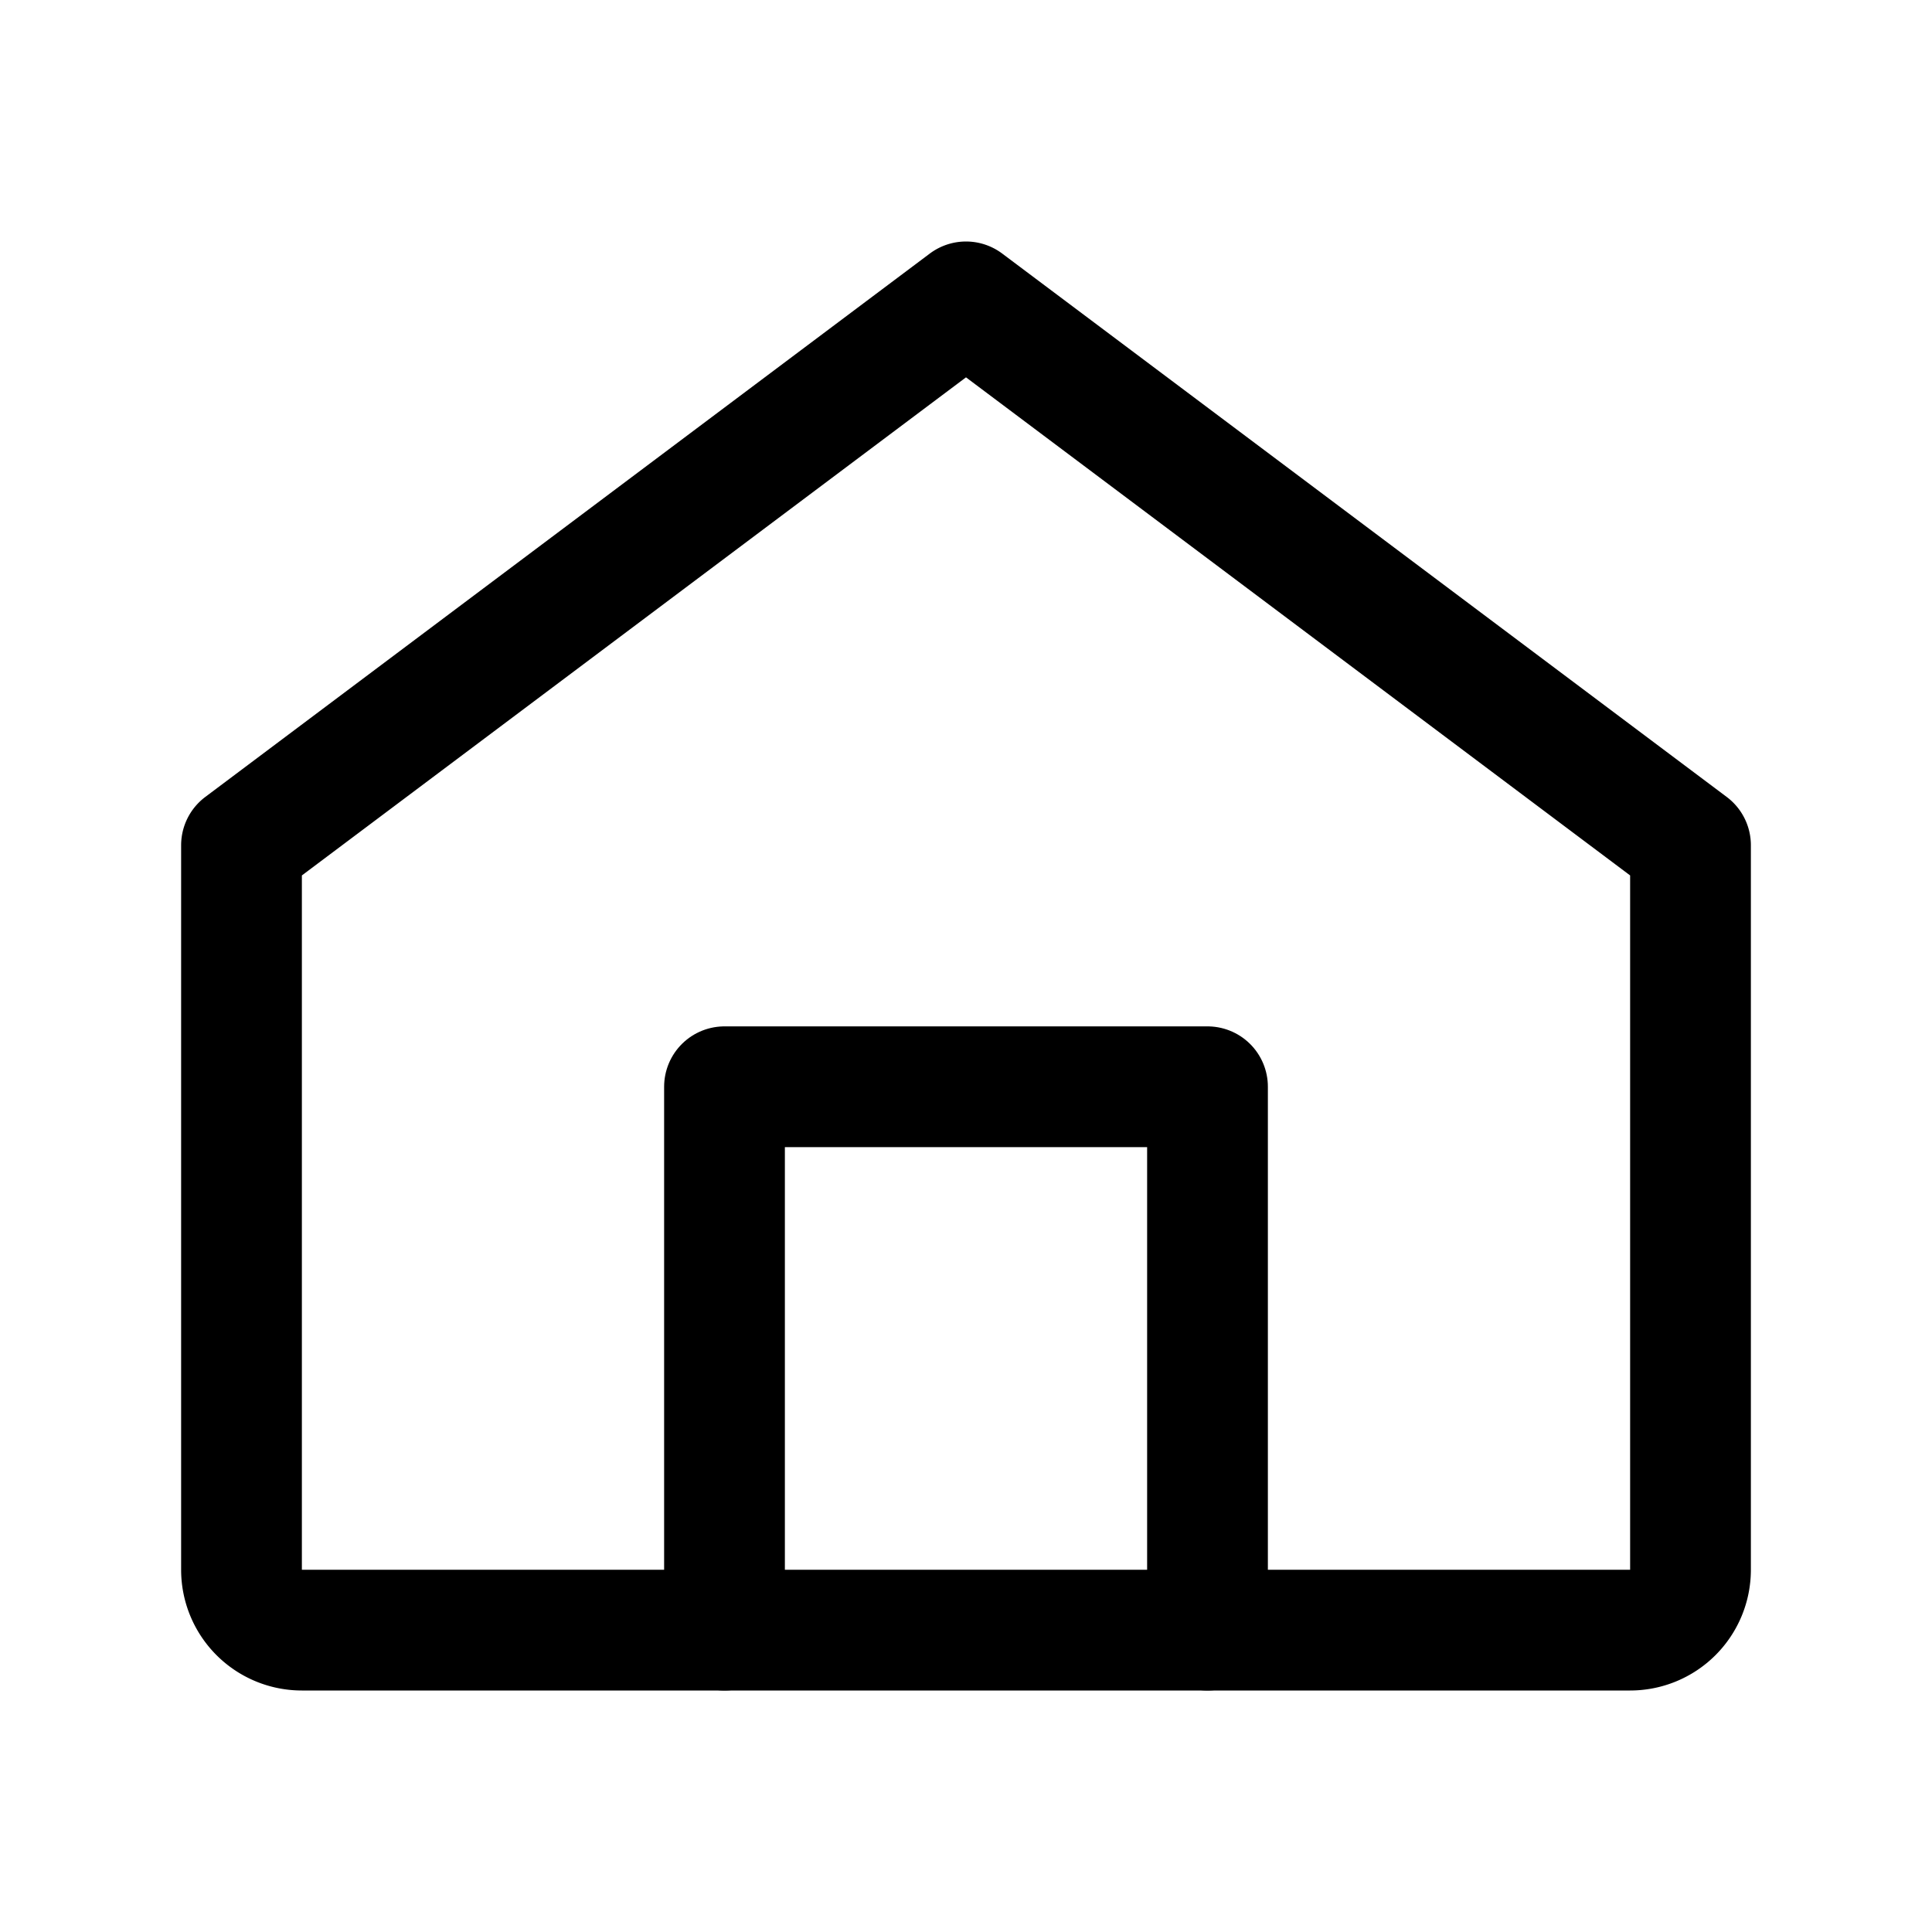 <svg xmlns="http://www.w3.org/2000/svg" width="64" height="64" viewBox="0 0 64 64" aria-hidden="true" role="img">
<title>Home Icon</title>
<rect width="64" height="64" fill="none"/>
<g stroke="currentColor" stroke-width="4" stroke-linecap="round" stroke-linejoin="round" fill="none">
<path d="M8 28L32 10l24 18v24a2 2 0 0 1-2 2H10a2 2 0 0 1-2-2V28z"/>
<path d="M24 54V36h16v18"/>
</g>
</svg>
